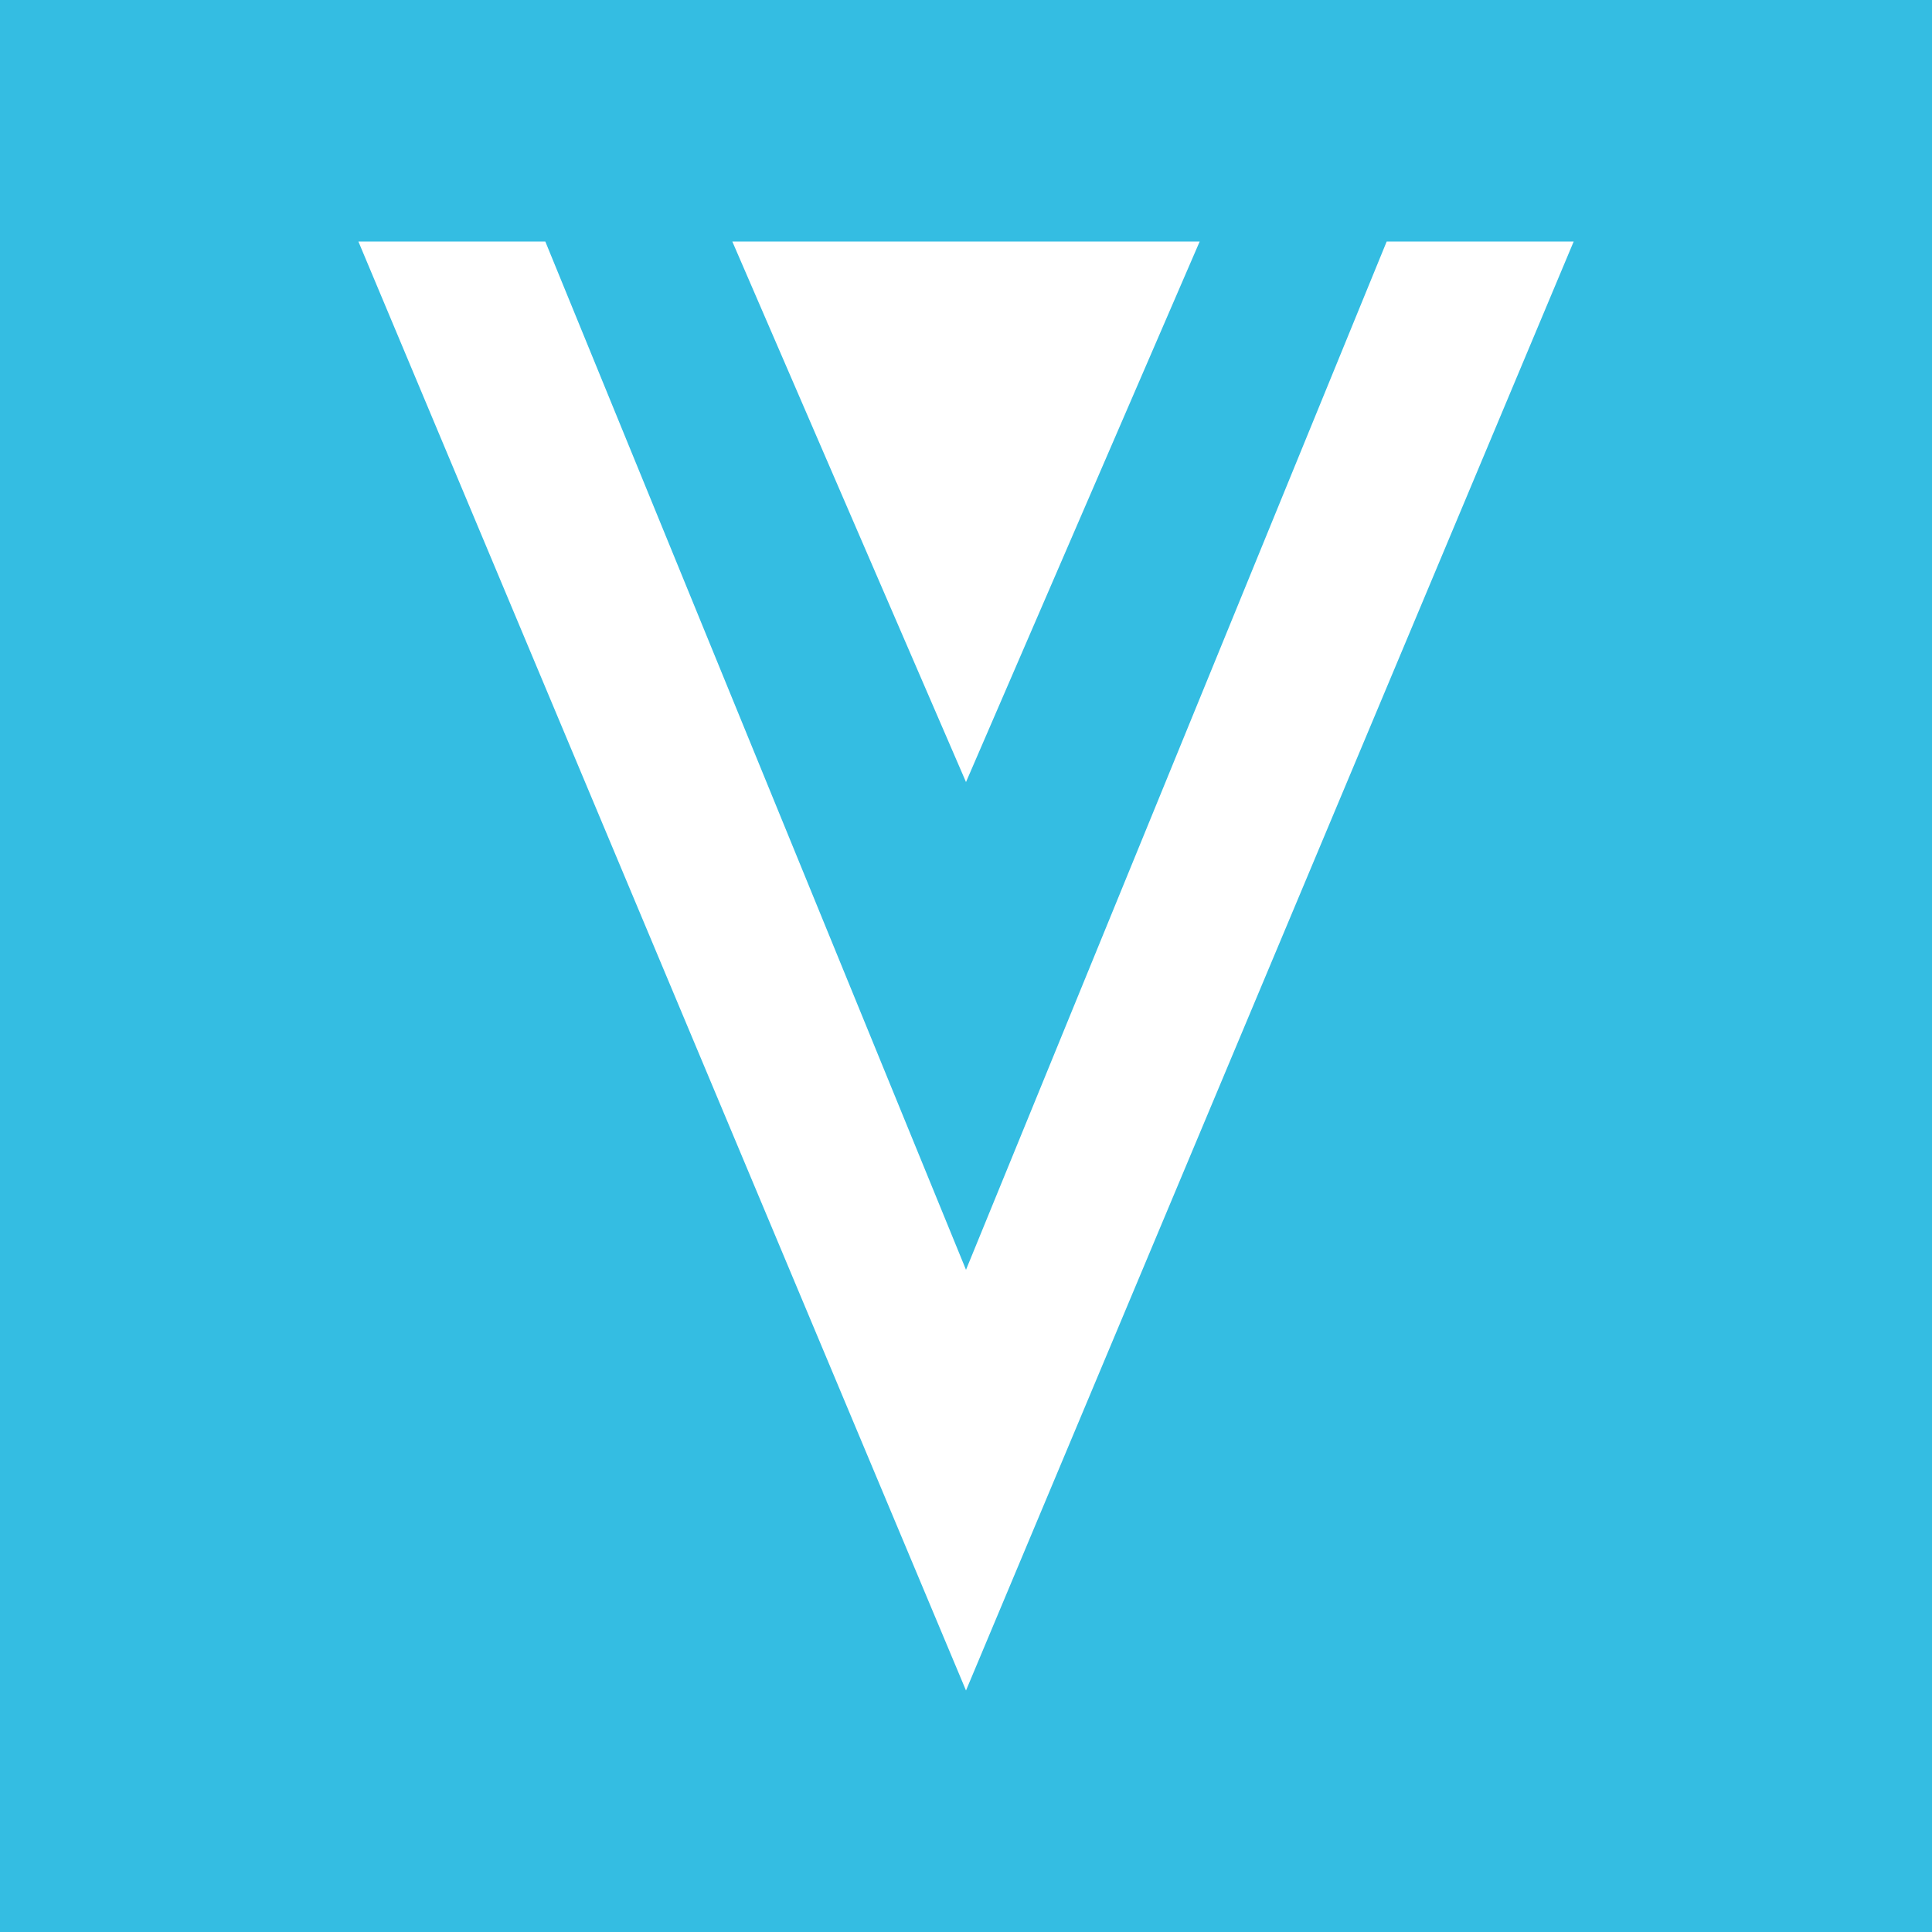 <svg width="24" height="24" viewBox="0 0 24 24" fill="none" xmlns="http://www.w3.org/2000/svg">
<rect x="0" y="0" width="24" height="24" fill="#333333" stroke="none"/>
<g clip-path="url(#clip0_328_45010)">
<path d="M24 0H0V24H24V0Z" fill="#34BDE2"/>
<path d="M17.226 3L12 15.774L6.774 3H4.452L12 21L19.549 3H17.226Z" fill="white"/>
<path d="M12 9.715L14.903 3H9.097L12 9.715Z" fill="white"/>
</g>
<defs>
<clipPath id="clip0_328_45010">
<rect width="24" height="24" fill="white"/>
</clipPath>
</defs>
</svg>
